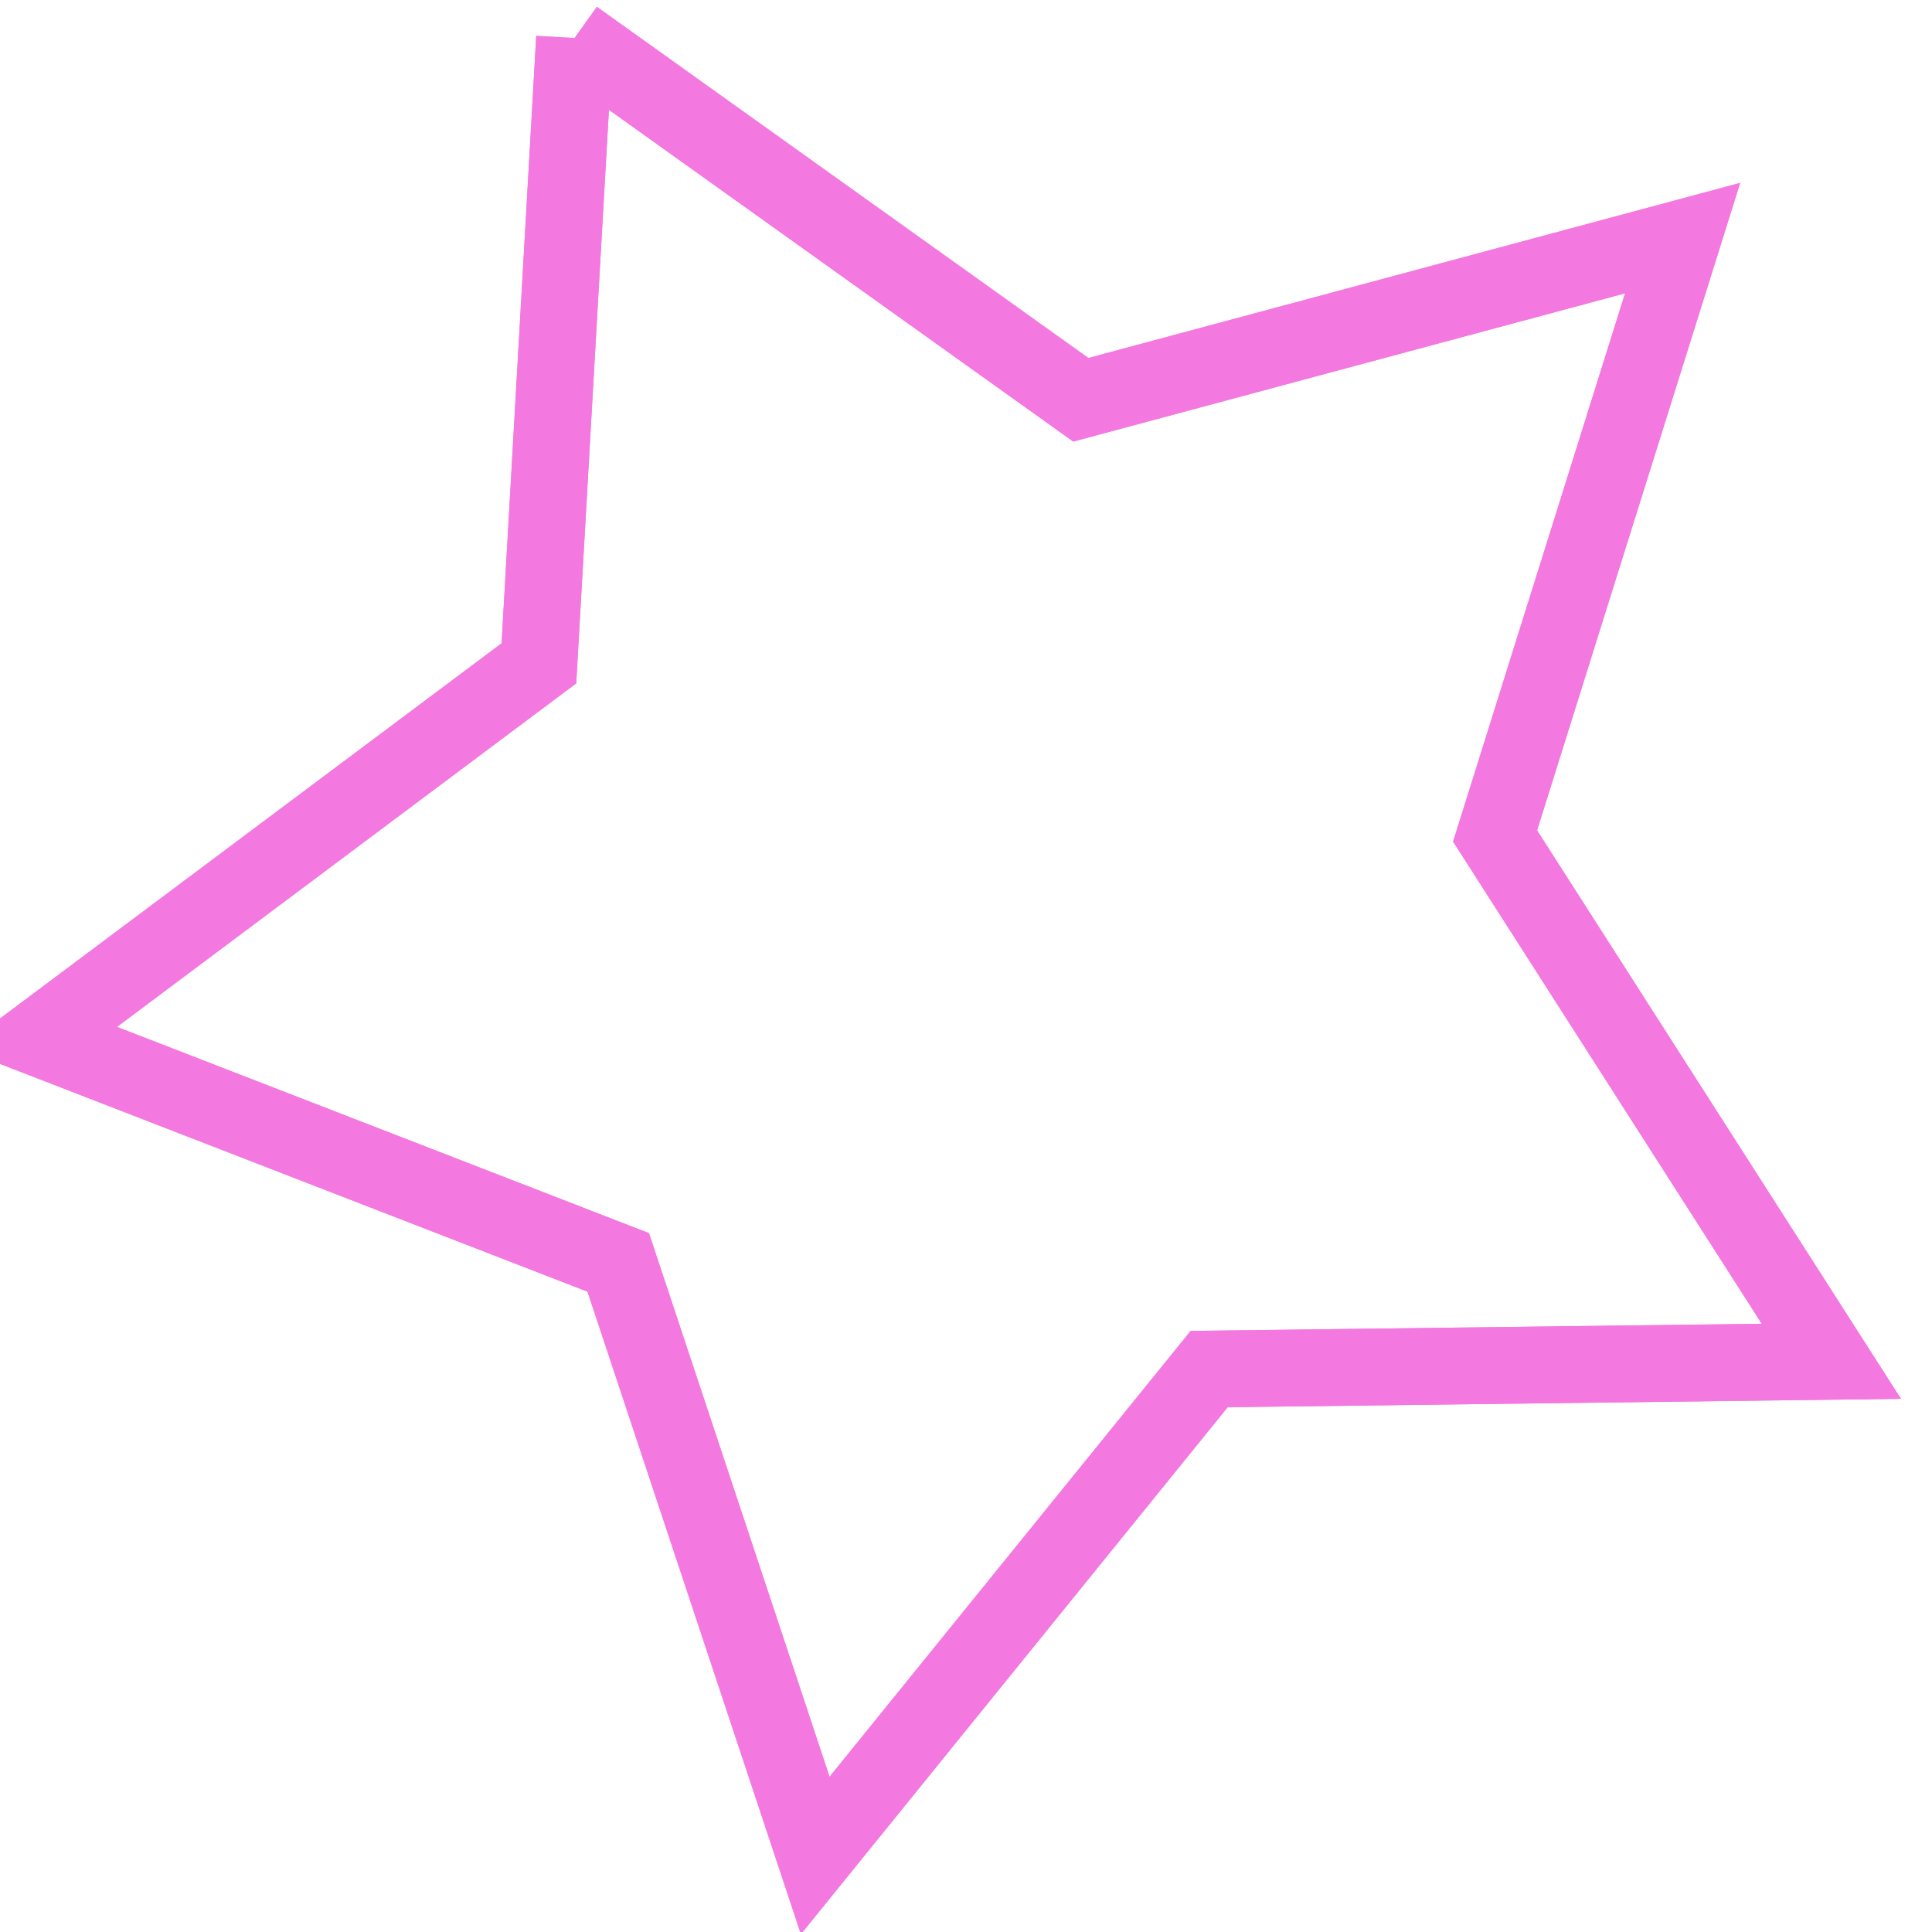 <svg 
 xmlns="http://www.w3.org/2000/svg"
 xmlns:xlink="http://www.w3.org/1999/xlink"
 width="75.5px" height="75.5px">
<g filter="url(#Filter_0)">
<path fill-rule="evenodd"  stroke="rgb(243, 121, 224)" stroke-width="3px" stroke-linecap="butt" stroke-linejoin="miter" fill="none"
 d="M22.453,1.488 L42.237,15.623 L65.754,9.305 L58.426,32.669 L71.567,53.198 L47.253,53.501 L31.858,72.509 L24.160,49.333 L1.505,40.550 L21.060,25.922 L22.453,1.488 "/>
</g>
<path fill="none" stroke="rgb(243, 121, 224)" stroke-width="3px" stroke-linecap="butt" stroke-linejoin="miter"
 d="M22.453,1.488 L42.237,15.623 L65.754,9.305 L58.426,32.669 L71.567,53.198 L47.253,53.501 L31.858,72.509 L24.160,49.333 L1.505,40.550 L21.060,25.922 L22.453,1.488 "/>
</svg>